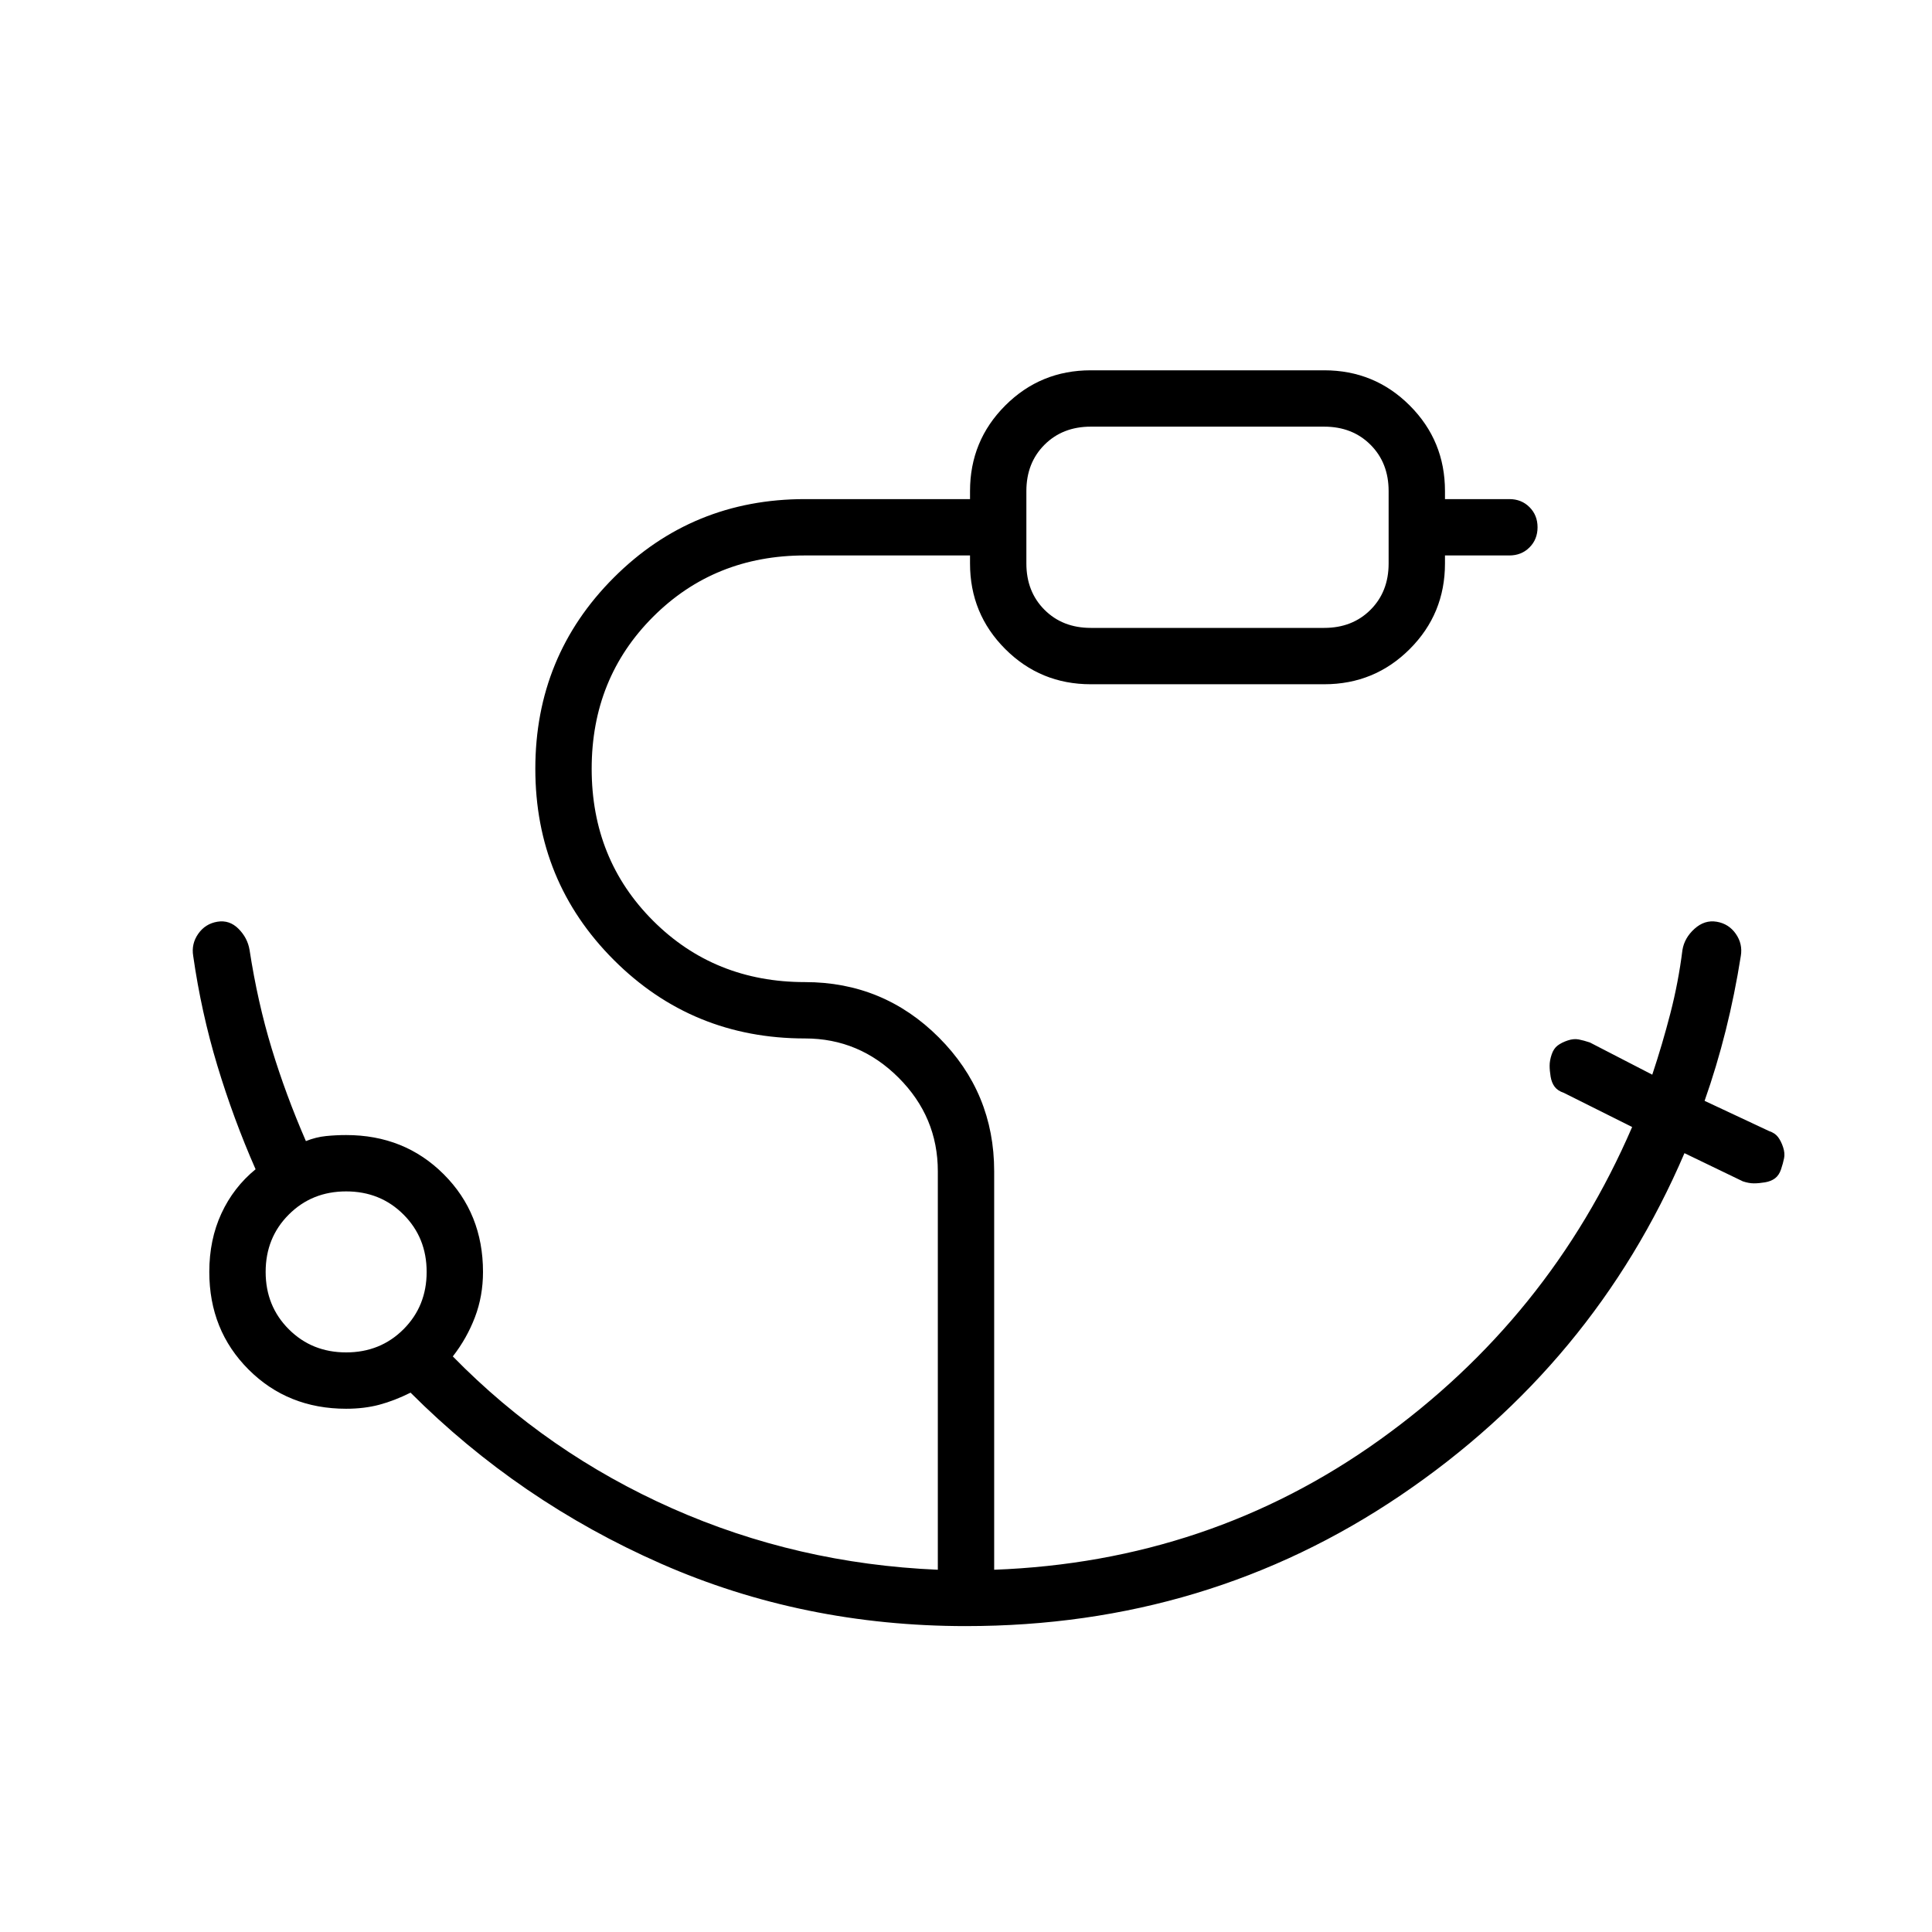 <svg xmlns="http://www.w3.org/2000/svg" height="24" viewBox="0 96 960 960" width="24"><path d="M542 408h116q14 0 23-9t9-23v-36q0-14-9-23t-23-9H542q-14 0-23 9t-9 23v36q0 14 9 23t23 9ZM172 768q17 0 28.5-11.5T212 728q0-17-11.5-28.5T172 688q-17 0-28.5 11.5T132 728q0 17 11.5 28.5T172 768Zm308 136q-81 0-151.5-31T204 788q-8 4-15.5 6t-16.5 2q-29 0-48.5-19.5T104 728q0-16 6-29t17-22q-11-25-19-51.5T96 571q-1-6 2.5-11t9.5-6q6-1 10.5 3.5T124 568q4 26 11 49t17 46q5-2 10-2.5t10-.5q29 0 48.5 19.5T240 728q0 12-4 22.5T225 770q47 48 109 75.5T466 876V678q0-27-19.5-46.5T400 612q-56 0-95-39t-39-95q0-56 39-95t95-39h82v-4q0-25 17.5-42.5T542 280h116q25 0 42.5 17.5T718 340v4h32q6 0 10 4t4 10q0 6-4 10t-10 4h-32v4q0 25-17.5 42.5T658 436H542q-25 0-42.5-17.5T482 376v-4h-82q-45 0-75.5 30.5T294 478q0 45 30.5 75.5T400 584q39 0 66.5 27.5T494 678v198q107-4 191.5-64.5T811 656l-34-17q-3-1-4.5-3t-2-5q-.5-3-.5-5.5t1-5.5q1-3 3-4.5t5-2.5q3-1 5.5-.5t5.5 1.5l31 16q5-15 9-30.5t6-31.5q1-6 6-10.5t11-3.5q6 1 9.5 6t2.5 11q-3 19-7.5 37T847 643l32 15q3 1 4.5 3t2.5 5q1 3 .5 5.5T885 677q-1 3-3 4.5t-5 2q-3 .5-5.5.5t-5.5-1l-29-14q-45 105-141 170t-216 65Zm30-496V308v100ZM172 728Z"/></svg>
